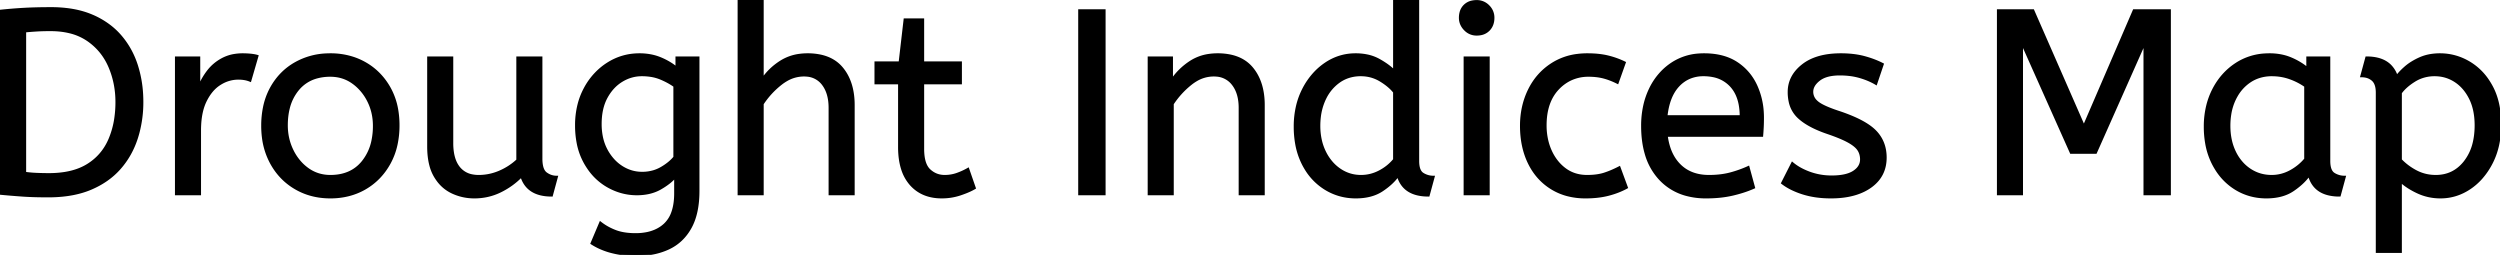<svg width="953.501" height="97.2" viewBox="0 0 953.501 97.2" xmlns="http://www.w3.org/2000/svg"><g id="svgGroup" stroke-linecap="round" fill-rule="evenodd" font-size="9pt" stroke="#000" stroke-width="0.25mm" fill="#000" style="stroke:#000;stroke-width:0.25mm;fill:#000"><path d="M 771.1 74 L 762.1 74 L 762.1 4 L 775.4 4 L 794.8 48.3 L 813.9 4 L 827.5 4 L 827.5 74 L 818 74 L 818 16.1 L 799.3 58.2 L 789.9 58.2 L 771.1 16.1 L 771.1 74 Z M 290.8 74 L 281.8 74 L 281.8 0 L 290.8 0 L 290.8 30.3 Q 293.6 26.2 297.9 23.5 A 17.572 17.572 0 0 1 305.025 20.991 A 22.595 22.595 0 0 1 308 20.8 A 23.225 23.225 0 0 1 313.065 21.318 Q 318.159 22.456 321.15 26.1 Q 325.275 31.126 325.488 39.209 A 33.764 33.764 0 0 1 325.5 40.1 L 325.5 74 L 316.5 74 L 316.5 41.1 Q 316.5 35.5 313.9 32.1 A 8.42 8.42 0 0 0 307.742 28.753 A 11.979 11.979 0 0 0 306.6 28.7 A 13.23 13.23 0 0 0 299.887 30.566 A 17.586 17.586 0 0 0 297.85 31.95 Q 293.7 35.2 290.8 39.6 L 290.8 74 Z M 225.7 92.8 L 229 85 A 20.562 20.562 0 0 0 232.817 87.373 A 24.737 24.737 0 0 0 234.6 88.15 Q 237.359 89.228 241.159 89.376 A 31.788 31.788 0 0 0 242.4 89.4 A 21.701 21.701 0 0 0 246.921 88.957 Q 249.822 88.339 252.022 86.859 A 12.576 12.576 0 0 0 253.55 85.65 A 11.352 11.352 0 0 0 256.457 81.157 Q 257.6 78.056 257.6 73.7 L 257.6 67.3 Q 255.6 69.7 251.85 71.85 Q 248.1 74 242.9 74 Q 237 74 231.7 70.95 A 22.236 22.236 0 0 1 224.408 64.112 A 27.437 27.437 0 0 1 223.1 62 A 25.181 25.181 0 0 1 220.387 54.376 A 35.033 35.033 0 0 1 219.8 47.8 A 32.06 32.06 0 0 1 220.717 39.992 A 26.682 26.682 0 0 1 223.05 33.9 A 25.706 25.706 0 0 1 229.114 26.278 A 24.448 24.448 0 0 1 231.8 24.3 Q 237.3 20.8 243.9 20.8 A 22.366 22.366 0 0 1 248.72 21.301 A 18.715 18.715 0 0 1 251.9 22.3 A 25.705 25.705 0 0 1 255.728 24.268 A 20.998 20.998 0 0 1 258.1 26 L 258.1 22 L 266.3 22 L 266.3 72.8 Q 266.3 81.4 263.3 86.8 Q 260.3 92.2 254.95 94.7 A 25.811 25.811 0 0 1 248.346 96.721 A 35.243 35.243 0 0 1 242.4 97.2 Q 237.8 97.2 233.45 96.1 A 27.232 27.232 0 0 1 228.15 94.183 A 23.518 23.518 0 0 1 225.7 92.8 Z M 163.4 55.8 L 163.4 22 L 172.4 22 L 172.4 54.6 A 22.981 22.981 0 0 0 172.654 58.134 Q 172.942 59.981 173.557 61.469 A 10.136 10.136 0 0 0 175 63.95 A 8.404 8.404 0 0 0 180.113 66.971 A 12.807 12.807 0 0 0 182.6 67.2 Q 186.7 67.2 190.55 65.55 Q 194.4 63.9 197.4 61.1 L 197.4 22 L 206.4 22 L 206.4 60.5 A 15.602 15.602 0 0 0 206.502 62.354 Q 206.834 65.116 208.25 66.15 Q 210.1 67.5 212.3 67.5 L 210.4 74.5 Q 201.1 74.5 198.9 67.1 Q 195.4 70.7 190.8 72.95 Q 186.2 75.2 180.9 75.2 Q 176.4 75.2 172.4 73.3 A 14.441 14.441 0 0 1 166.89 68.661 A 18.266 18.266 0 0 1 165.9 67.15 A 16.24 16.24 0 0 1 164.236 63.057 Q 163.4 59.905 163.4 55.8 Z M 447.2 74 L 438.2 74 L 438.2 22 L 446.9 22 L 446.9 30.7 Q 449.7 26.5 454.05 23.65 A 17.316 17.316 0 0 1 461.156 21.025 A 22.629 22.629 0 0 1 464.4 20.8 A 23.225 23.225 0 0 1 469.465 21.318 Q 474.559 22.456 477.55 26.1 Q 481.675 31.126 481.888 39.209 A 33.764 33.764 0 0 1 481.9 40.1 L 481.9 74 L 472.9 74 L 472.9 41.1 A 19.265 19.265 0 0 0 472.558 37.359 Q 472.119 35.145 471.119 33.397 A 10.966 10.966 0 0 0 470.25 32.1 A 8.579 8.579 0 0 0 463.973 28.747 A 12.061 12.061 0 0 0 462.9 28.7 A 13.122 13.122 0 0 0 456.051 30.664 A 17.353 17.353 0 0 0 454.2 31.95 Q 450.1 35.2 447.2 39.6 L 447.2 74 Z M 679.8 69.8 L 683.6 62.3 A 18.557 18.557 0 0 0 686.744 64.426 Q 688.298 65.27 690.15 65.95 A 24.073 24.073 0 0 0 697.761 67.387 A 27.464 27.464 0 0 0 698.6 67.4 Q 703.992 67.4 706.835 65.685 A 7.738 7.738 0 0 0 707.05 65.55 Q 709.9 63.7 709.9 60.8 A 7.123 7.123 0 0 0 709.586 58.653 A 6.212 6.212 0 0 0 708.85 57.1 A 6.384 6.384 0 0 0 707.921 56.006 Q 706.907 55.034 705.234 54.081 A 22.3 22.3 0 0 0 705 53.95 A 28.462 28.462 0 0 0 703.006 52.957 Q 700.89 51.995 697.901 50.946 A 103.602 103.602 0 0 0 696.9 50.6 A 46.616 46.616 0 0 1 692.502 48.857 Q 690.388 47.883 688.712 46.795 A 19.335 19.335 0 0 1 685.95 44.65 A 11.324 11.324 0 0 1 682.656 38.654 A 16.794 16.794 0 0 1 682.3 35.1 Q 682.3 29.1 687.55 24.95 Q 691.954 21.469 699.208 20.908 A 37.527 37.527 0 0 1 702.1 20.8 A 40.794 40.794 0 0 1 706.546 21.031 Q 708.854 21.284 710.87 21.815 A 25.234 25.234 0 0 1 711 21.85 Q 714.9 22.9 718 24.5 L 715.5 31.9 Q 712.8 30.3 709.35 29.3 A 25.024 25.024 0 0 0 704.867 28.453 A 31.837 31.837 0 0 0 701.7 28.3 A 20.632 20.632 0 0 0 698.763 28.495 Q 695.677 28.94 693.8 30.4 A 9.322 9.322 0 0 0 692.442 31.673 Q 691.74 32.492 691.405 33.365 A 4.529 4.529 0 0 0 691.1 35 A 4.921 4.921 0 0 0 692.595 38.552 A 7.082 7.082 0 0 0 693.2 39.1 Q 695.265 40.772 701.198 42.734 A 84.459 84.459 0 0 0 701.4 42.8 A 67.753 67.753 0 0 1 706.462 44.698 Q 712.389 47.217 715.2 50.1 Q 719.1 54.1 719.1 60.1 Q 719.1 66.848 713.849 70.855 A 16.618 16.618 0 0 1 713.45 71.15 Q 708.71 74.547 701.262 75.095 A 40.423 40.423 0 0 1 698.3 75.2 Q 692.4 75.2 687.65 73.7 A 30.883 30.883 0 0 1 683.81 72.215 Q 681.829 71.284 680.248 70.136 A 18.229 18.229 0 0 1 679.8 69.8 Z M 531.8 27.2 L 531.8 0 L 540.8 0 L 540.8 61.4 A 12.15 12.15 0 0 0 540.902 63.036 Q 541.234 65.47 542.65 66.35 Q 544.5 67.5 546.7 67.5 L 544.8 74.5 Q 535.3 74.5 533.2 66.9 Q 531 70 527.05 72.6 Q 523.1 75.2 517.1 75.2 Q 510.7 75.2 505.4 71.9 A 22.692 22.692 0 0 1 497.862 64.109 A 27.622 27.622 0 0 1 497 62.55 A 27.533 27.533 0 0 1 494.412 54.608 A 37.221 37.221 0 0 1 493.9 48.3 A 33.94 33.94 0 0 1 494.789 40.386 A 27.963 27.963 0 0 1 497.05 34.2 A 27.291 27.291 0 0 1 501.669 27.609 A 24.186 24.186 0 0 1 505.45 24.4 Q 510.7 20.8 517 20.8 A 21.642 21.642 0 0 1 521.272 21.202 A 15.942 15.942 0 0 1 525.95 22.9 A 34.343 34.343 0 0 1 528.53 24.489 Q 529.754 25.324 530.725 26.174 A 16.59 16.59 0 0 1 531.8 27.2 Z M 915.6 96 L 906.6 96 L 906.6 35.3 A 11.015 11.015 0 0 0 906.473 33.564 Q 906.142 31.498 904.95 30.45 A 5.718 5.718 0 0 0 902.16 29.128 A 7.991 7.991 0 0 0 900.7 29 L 902.6 22 Q 908.462 22 911.522 24.964 A 10.15 10.15 0 0 1 914.1 29.3 Q 915.055 27.867 917.152 25.977 A 38.58 38.58 0 0 1 917.35 25.8 A 18.902 18.902 0 0 1 920.051 23.816 A 25.569 25.569 0 0 1 922.95 22.3 A 16.955 16.955 0 0 1 927.509 21.011 A 21.886 21.886 0 0 1 930.6 20.8 Q 936.6 20.8 941.85 23.95 A 22.329 22.329 0 0 1 949.028 30.917 A 27.464 27.464 0 0 1 950.3 33.05 Q 953.5 39 953.5 47.5 Q 953.5 55.8 950.3 62.05 A 27.846 27.846 0 0 1 946.366 67.882 A 23.029 23.029 0 0 1 941.95 71.75 Q 936.8 75.2 930.8 75.2 Q 926.2 75.2 922.2 73.35 A 30.352 30.352 0 0 1 918.784 71.511 Q 916.991 70.384 915.6 69.1 L 915.6 96 Z M 672 51.7 L 635.6 51.7 A 24.088 24.088 0 0 0 636.739 56.725 Q 638.075 60.538 640.7 63.1 Q 644.9 67.2 651.8 67.2 Q 656.3 67.2 659.9 66.25 Q 663.5 65.3 666.8 63.8 L 668.9 71.5 A 40.77 40.77 0 0 1 664.565 73.126 A 51.863 51.863 0 0 1 660.8 74.15 A 38.914 38.914 0 0 1 655.708 74.969 A 52.025 52.025 0 0 1 650.7 75.2 A 28.318 28.318 0 0 1 642.954 74.195 A 21.108 21.108 0 0 1 632.95 68.05 A 23.521 23.521 0 0 1 627.745 58.51 Q 626.4 53.845 626.4 48 A 35.359 35.359 0 0 1 627.233 40.178 A 28.84 28.84 0 0 1 629.35 34.05 A 24.642 24.642 0 0 1 634.366 26.968 A 22.887 22.887 0 0 1 637.6 24.35 A 21.048 21.048 0 0 1 647.859 20.878 A 26.205 26.205 0 0 1 649.9 20.8 Q 657.4 20.8 662.35 24.05 Q 667.3 27.3 669.8 32.8 A 28.185 28.185 0 0 1 672.226 42.664 A 33.434 33.434 0 0 1 672.3 44.9 A 75.204 75.204 0 0 1 672.009 51.597 A 69.426 69.426 0 0 1 672 51.7 Z M 343 56.1 L 343 31.7 L 334 31.7 L 334 23.9 L 343.2 23.9 L 345.1 7.5 L 352 7.5 L 352 23.9 L 366.4 23.9 L 366.4 31.7 L 352 31.7 L 352 56.8 A 21.559 21.559 0 0 0 352.168 59.596 Q 352.641 63.202 354.45 64.9 Q 356.9 67.2 360.3 67.2 Q 362.8 67.2 365.05 66.4 Q 367.3 65.6 369.2 64.5 L 371.7 71.7 A 18.546 18.546 0 0 1 370.082 72.556 Q 369.28 72.935 368.334 73.308 A 43.365 43.365 0 0 1 366.3 74.05 Q 362.9 75.2 359.2 75.2 Q 351.7 75.2 347.35 70.25 A 16.116 16.116 0 0 1 344.122 64.348 Q 343.359 61.917 343.115 58.98 A 34.777 34.777 0 0 1 343 56.1 Z M 0 73.8 L 0 4.2 Q 4.7 3.7 9.2 3.45 A 151.31 151.31 0 0 1 13.386 3.279 Q 16.238 3.2 19.5 3.2 A 48.608 48.608 0 0 1 26.844 3.726 Q 30.778 4.328 34.11 5.618 A 29.198 29.198 0 0 1 35.05 6 A 30.978 30.978 0 0 1 42.339 10.32 A 27.223 27.223 0 0 1 45.85 13.7 Q 50.1 18.6 52.15 25.05 A 44.256 44.256 0 0 1 54.122 36.046 A 51.506 51.506 0 0 1 54.2 38.9 A 45.309 45.309 0 0 1 52.719 50.597 A 41.802 41.802 0 0 1 52.1 52.7 Q 50 59.2 45.65 64.15 Q 41.3 69.1 34.55 71.95 Q 28.275 74.6 19.709 74.786 A 60.192 60.192 0 0 1 18.4 74.8 A 186.98 186.98 0 0 1 14.329 74.758 Q 12.315 74.714 10.522 74.624 A 101.5 101.5 0 0 1 8.45 74.5 Q 4.2 74.2 0 73.8 Z M 619.6 23.9 L 616.9 31.5 A 30.422 30.422 0 0 0 613.996 30.224 A 23.42 23.42 0 0 0 611.55 29.45 A 20.543 20.543 0 0 0 608.507 28.924 A 26.355 26.355 0 0 0 605.9 28.8 A 15.889 15.889 0 0 0 598.647 30.443 A 16.132 16.132 0 0 0 594.15 33.85 Q 589.4 38.9 589.4 47.8 A 25.192 25.192 0 0 0 590.105 53.86 A 21.45 21.45 0 0 0 591.4 57.6 A 18.564 18.564 0 0 0 594.31 62.177 A 16.275 16.275 0 0 0 596.95 64.6 Q 600.5 67.2 605.3 67.2 Q 608.465 67.2 610.868 66.61 A 15.08 15.08 0 0 0 611.8 66.35 Q 614.489 65.503 617.576 63.912 A 49.095 49.095 0 0 0 617.6 63.9 L 620.4 71.5 Q 617.3 73.2 613.45 74.2 Q 609.6 75.2 604.7 75.2 A 26.803 26.803 0 0 1 597.661 74.31 A 22.074 22.074 0 0 1 591.75 71.75 Q 586.2 68.3 583.2 62.15 Q 580.2 56 580.2 48 Q 580.2 40.5 583.25 34.3 Q 586.3 28.1 592 24.45 A 23.067 23.067 0 0 1 601.668 21.029 A 29.608 29.608 0 0 1 605.4 20.8 Q 609.8 20.8 613.15 21.6 Q 616.5 22.4 619.6 23.9 Z M 880.1 26.2 L 880.1 22 L 888.3 22 L 888.3 61.4 A 12.15 12.15 0 0 0 888.402 63.036 Q 888.734 65.47 890.15 66.35 Q 892 67.5 894.2 67.5 L 892.3 74.5 A 17.722 17.722 0 0 1 888.035 74.028 Q 882.398 72.628 880.803 67.08 A 13.59 13.59 0 0 1 880.7 66.7 A 21.307 21.307 0 0 1 877.59 70.126 A 28.498 28.498 0 0 1 874.45 72.55 Q 870.5 75.2 864.4 75.2 Q 857.9 75.2 852.6 71.9 A 22.947 22.947 0 0 1 845.187 64.373 A 27.923 27.923 0 0 1 844.15 62.55 A 27.228 27.228 0 0 1 841.52 54.608 A 36.644 36.644 0 0 1 841 48.3 A 33.142 33.142 0 0 1 841.997 40.031 A 27.968 27.968 0 0 1 844.15 34.3 Q 847.3 28.1 852.85 24.45 A 22.297 22.297 0 0 1 864.045 20.844 A 27.388 27.388 0 0 1 865.6 20.8 A 22.584 22.584 0 0 1 870.394 21.29 A 18.703 18.703 0 0 1 873.75 22.35 A 26.002 26.002 0 0 1 878.037 24.644 A 22.103 22.103 0 0 1 880.1 26.2 Z M 76.2 74 L 67.2 74 L 67.2 22 L 75.9 22 L 75.9 33.3 Q 77.2 30 79.4 27.15 Q 81.6 24.3 84.9 22.55 A 14.817 14.817 0 0 1 89.58 21.026 A 19.459 19.459 0 0 1 92.6 20.8 Q 94.1 20.8 95.6 20.95 A 18.972 18.972 0 0 1 96.655 21.084 Q 97.155 21.162 97.582 21.262 A 8.817 8.817 0 0 1 98.1 21.4 L 95.4 30.7 A 9.763 9.763 0 0 0 93.255 30.088 Q 92.159 29.9 90.9 29.9 A 12.958 12.958 0 0 0 84.27 31.746 A 15.609 15.609 0 0 0 83.85 32 Q 80.522 34.086 78.378 38.442 A 22.927 22.927 0 0 0 78.35 38.5 Q 76.587 42.107 76.27 47.328 A 39.09 39.09 0 0 0 76.2 49.7 L 76.2 74 Z M 112.7 71.75 A 24.559 24.559 0 0 0 117.298 73.84 Q 121.353 75.2 126 75.2 Q 133.4 75.2 139.25 71.8 Q 145.1 68.4 148.5 62.25 A 26.255 26.255 0 0 0 151.153 55.109 A 34.184 34.184 0 0 0 151.9 47.8 A 34.542 34.542 0 0 0 151.415 41.891 A 25.795 25.795 0 0 0 148.45 33.45 Q 145 27.4 139.15 24.1 A 24.848 24.848 0 0 0 134.509 22.073 A 27.738 27.738 0 0 0 126 20.8 A 31.325 31.325 0 0 0 124.42 20.839 A 26.169 26.169 0 0 0 112.8 24.1 Q 106.9 27.4 103.5 33.5 A 26.023 26.023 0 0 0 100.751 41.09 A 35.006 35.006 0 0 0 100.1 48 A 34.82 34.82 0 0 0 100.365 52.354 A 27.451 27.451 0 0 0 103.45 62.15 Q 106.8 68.3 112.7 71.75 Z M 421.2 74 L 411.7 74 L 411.7 4 L 421.2 4 L 421.2 74 Z M 9.5 11.9 L 9.5 66 Q 11.6 66.3 13.9 66.4 A 107.265 107.265 0 0 0 17.463 66.494 A 121.297 121.297 0 0 0 18.7 66.5 A 37.906 37.906 0 0 0 24.864 66.028 Q 29.793 65.215 33.4 63 Q 39.1 59.5 41.8 53.25 A 32.292 32.292 0 0 0 44.054 45.176 A 42.502 42.502 0 0 0 44.5 38.9 Q 44.5 31.7 41.8 25.4 Q 39.1 19.1 33.5 15.25 A 20.895 20.895 0 0 0 26.448 12.19 Q 23.607 11.511 20.296 11.416 A 38.008 38.008 0 0 0 19.2 11.4 Q 16.3 11.4 13.9 11.55 Q 11.5 11.7 9.5 11.9 Z M 567.7 74 L 558.7 74 L 558.7 22 L 567.7 22 L 567.7 74 Z M 126 67.2 Q 133.9 67.2 138.3 61.85 A 18.802 18.802 0 0 0 142.119 53.76 A 27.105 27.105 0 0 0 142.7 48 Q 142.7 42.8 140.5 38.45 A 19.198 19.198 0 0 0 136.328 32.881 A 18.17 18.17 0 0 0 134.55 31.45 Q 130.8 28.8 126 28.8 A 19.249 19.249 0 0 0 120.774 29.472 A 14.037 14.037 0 0 0 113.7 34 A 17.878 17.878 0 0 0 110.026 41.374 Q 109.3 44.306 109.3 47.8 Q 109.3 53 111.5 57.45 A 19.437 19.437 0 0 0 115.03 62.49 A 17.627 17.627 0 0 0 117.45 64.55 Q 121.2 67.2 126 67.2 Z M 879.3 60.7 L 879.3 32.8 Q 876.6 30.9 873.35 29.75 Q 870.1 28.6 866.5 28.6 A 15.924 15.924 0 0 0 861.529 29.354 A 14.024 14.024 0 0 0 858.05 31.05 A 16.301 16.301 0 0 0 853.031 36.474 A 19.962 19.962 0 0 0 852.3 37.85 A 20.663 20.663 0 0 0 850.547 43.527 A 27.678 27.678 0 0 0 850.2 48 Q 850.2 53.6 852.3 57.95 A 17.602 17.602 0 0 0 855.406 62.496 A 15.697 15.697 0 0 0 858.1 64.75 Q 861.8 67.2 866.4 67.2 Q 870.2 67.2 873.6 65.35 Q 877 63.5 879.3 60.7 Z M 915.6 35.4 L 915.6 61 Q 918.2 63.7 921.6 65.45 Q 925 67.2 929 67.2 Q 935.694 67.2 939.917 62.016 A 17.38 17.38 0 0 0 940.05 61.85 A 18.792 18.792 0 0 0 943.544 54.544 Q 944.205 51.855 944.288 48.708 A 34.555 34.555 0 0 0 944.3 47.8 Q 944.3 41.8 942.15 37.5 Q 940 33.2 936.45 30.9 Q 932.9 28.6 928.6 28.6 A 14.741 14.741 0 0 0 922.973 29.663 A 14.054 14.054 0 0 0 920.85 30.75 Q 917.4 32.9 915.6 35.4 Z M 531.8 60.9 L 531.8 35.1 A 15.847 15.847 0 0 0 529.689 32.927 Q 528.568 31.964 527.169 31.066 A 28.139 28.139 0 0 0 526.5 30.65 Q 523.1 28.6 519 28.6 A 14.946 14.946 0 0 0 514.044 29.4 A 13.385 13.385 0 0 0 510.6 31.2 A 16.69 16.69 0 0 0 505.43 37.35 A 19.924 19.924 0 0 0 505.05 38.15 A 22.19 22.19 0 0 0 503.31 44.514 A 28.113 28.113 0 0 0 503.1 48 A 24.757 24.757 0 0 0 503.693 53.519 A 20.327 20.327 0 0 0 505.2 57.85 A 18.205 18.205 0 0 0 508.24 62.363 A 16.122 16.122 0 0 0 510.95 64.7 Q 514.6 67.2 519.1 67.2 Q 522.8 67.2 526.15 65.45 Q 529.5 63.7 531.8 60.9 Z M 257.3 60 L 257.3 32.8 Q 255.134 31.225 252.097 29.941 A 36.018 36.018 0 0 0 252 29.9 A 16.249 16.249 0 0 0 248.196 28.849 A 22.135 22.135 0 0 0 244.8 28.6 Q 240.7 28.6 237.1 30.8 Q 233.5 33 231.25 37.15 Q 229 41.3 229 47.3 A 24.32 24.32 0 0 0 229.478 52.236 A 18.311 18.311 0 0 0 231.25 57.2 A 18.576 18.576 0 0 0 234.161 61.275 A 15.802 15.802 0 0 0 237.1 63.7 Q 240.7 66 244.9 66 A 15.276 15.276 0 0 0 249.478 65.332 A 13.606 13.606 0 0 0 252.1 64.2 A 20.855 20.855 0 0 0 255.081 62.184 A 16.309 16.309 0 0 0 257.3 60 Z M 635.5 44.4 L 664 44.4 A 24.355 24.355 0 0 0 663.596 39.815 Q 663.1 37.231 661.996 35.207 A 12.422 12.422 0 0 0 660.2 32.7 A 12.488 12.488 0 0 0 653.239 28.924 A 18.395 18.395 0 0 0 649.7 28.6 A 13.58 13.58 0 0 0 644.588 29.535 A 12.524 12.524 0 0 0 640.1 32.65 Q 636.3 36.7 635.5 44.4 Z M 558.837 11.288 A 5.973 5.973 0 0 0 563.2 13.1 A 8.175 8.175 0 0 0 564.696 12.969 A 5.647 5.647 0 0 0 567.8 11.35 Q 569.5 9.6 569.5 6.8 A 7.26 7.26 0 0 0 569.5 6.719 A 6.06 6.06 0 0 0 567.65 2.35 A 7.395 7.395 0 0 0 567.592 2.293 A 6.059 6.059 0 0 0 563.2 0.5 A 8.264 8.264 0 0 0 561.544 0.658 A 5.661 5.661 0 0 0 558.6 2.2 A 5.588 5.588 0 0 0 557.129 4.832 A 7.987 7.987 0 0 0 556.9 6.8 A 5.992 5.992 0 0 0 557.392 9.219 A 6.643 6.643 0 0 0 558.75 11.2 A 7.466 7.466 0 0 0 558.837 11.288 Z" vector-effect="non-scaling-stroke"/></g></svg>